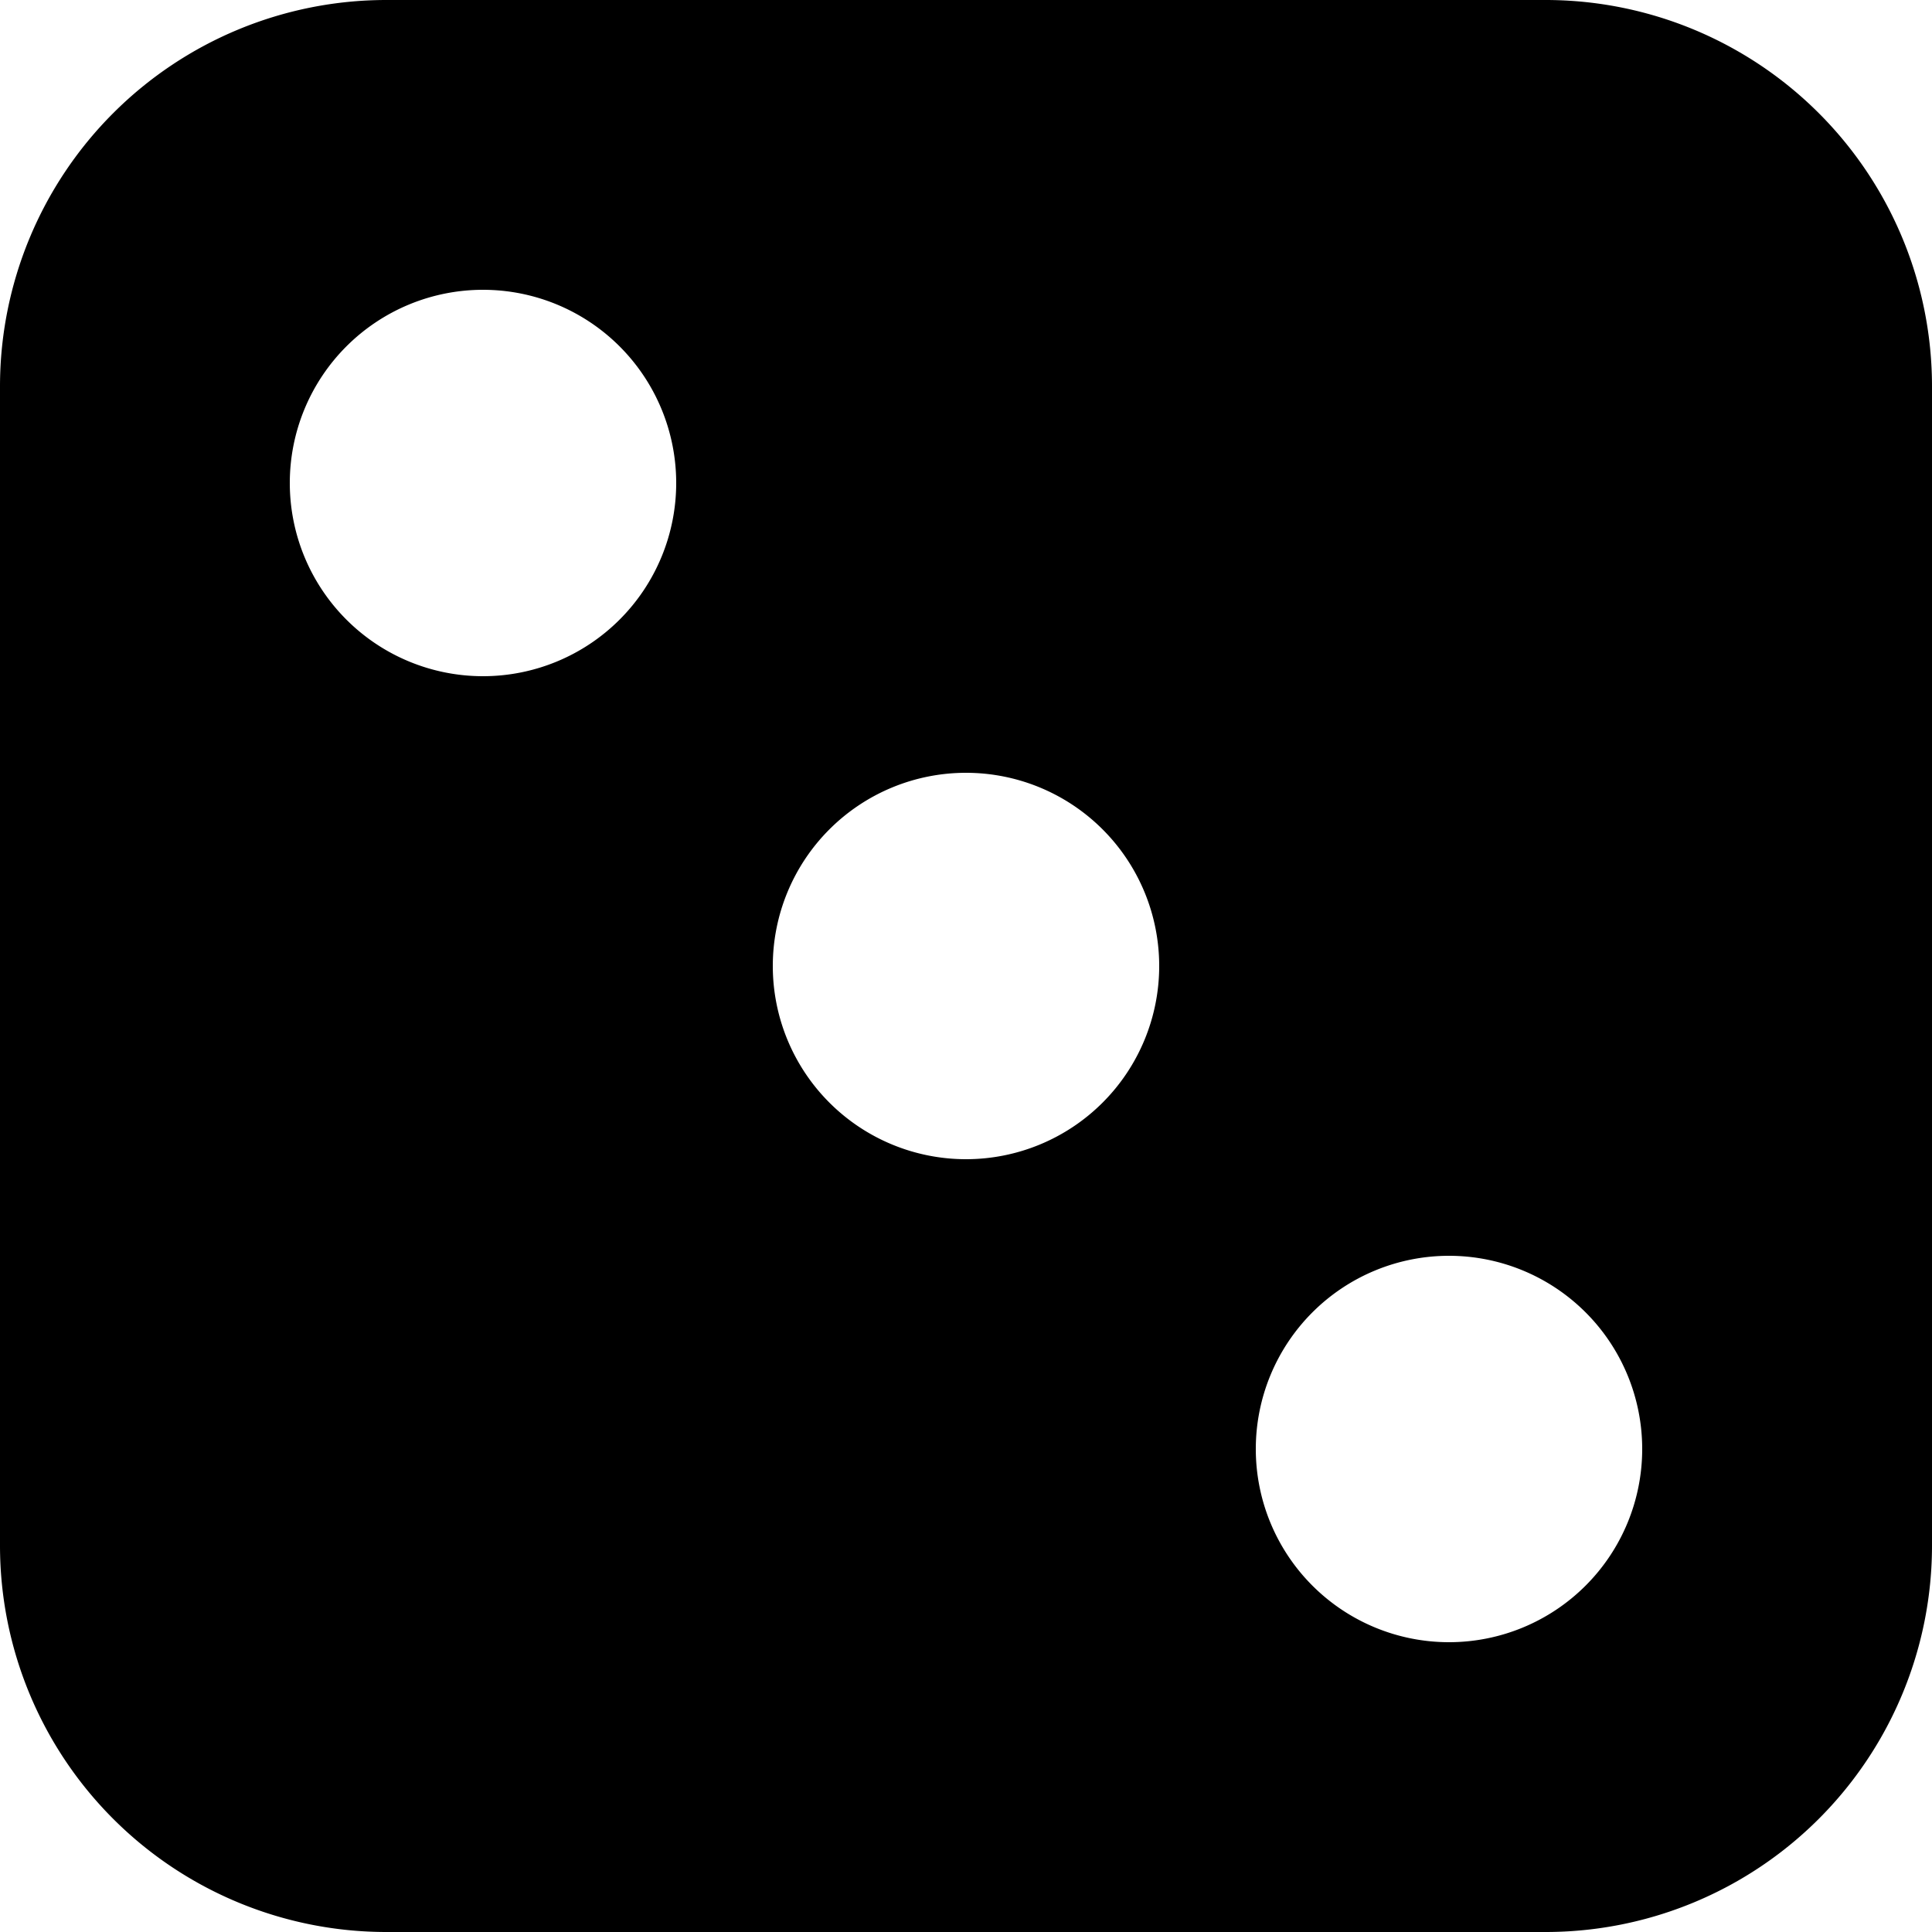 <svg xmlns="http://www.w3.org/2000/svg" fill="currentColor" viewBox="0 0 20 20" height="1em" width="1em">
  <path d="M16 0a4 4 0 0 1 4 4v12a4 4 0 0 1-4 4H4a4 4 0 0 1-4-4V4a4 4 0 0 1 4-4h12Zm-1 13a2 2 0 1 0 0 4 2 2 0 0 0 0-4Zm-5-5a2 2 0 1 0 0 4 2 2 0 0 0 0-4ZM5 3a2 2 0 1 0 0 4 2 2 0 0 0 0-4Z"/>
</svg>
